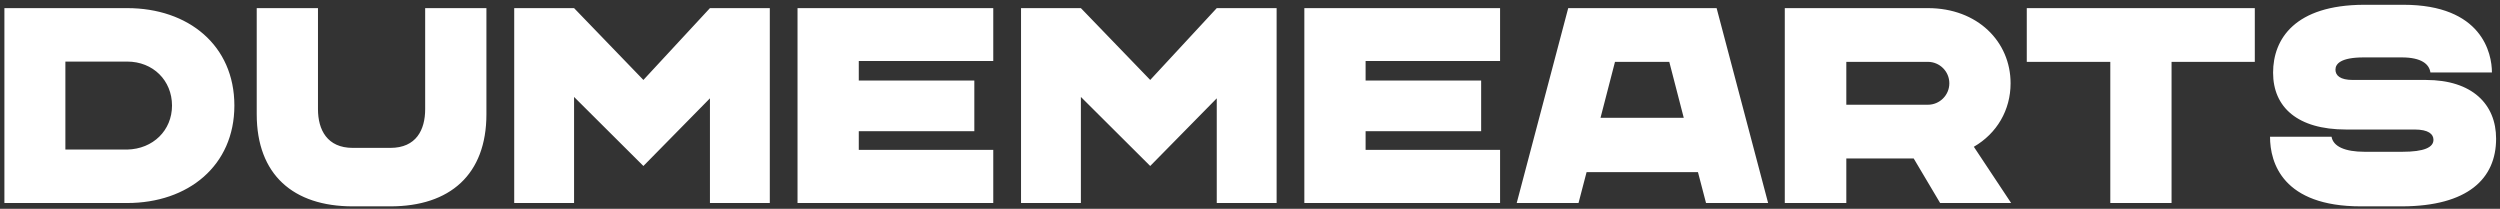 <svg width="431" height="36" viewBox="0 0 431 36" fill="none" xmlns="http://www.w3.org/2000/svg">
<rect x="0" y="0" width="431" height="36" fill="#333333" stroke="none"/>
<path d="M21.927 1.4C32.439 1.4 40.407 7.784 40.407 18.2C40.407 28.568 32.439 35 21.927 35H0.759V1.4H21.927ZM21.927 25.784C26.391 25.688 29.655 22.472 29.655 18.2C29.655 13.88 26.391 10.616 21.927 10.616H11.271V25.784H21.927ZM60.819 35.576C50.547 35.576 44.259 30.104 44.259 19.688V1.4H54.819V18.824C54.819 22.376 56.403 25.496 60.819 25.496H67.299C71.763 25.496 73.299 22.376 73.299 18.824V1.4H83.859V19.688C83.859 30.104 77.571 35.576 67.299 35.576H60.819ZM122.394 1.4H132.714V35H122.394V16.952L110.922 28.616L98.97 16.712V35H88.65V1.4H98.97L110.922 13.784L122.394 1.4ZM171.238 10.52H148.054V13.88H167.974V22.616H148.054V25.832H171.238V35H137.494V1.4H171.238V10.52ZM209.769 1.4H220.089V35H209.769V16.952L198.297 28.616L186.345 16.712V35H176.025V1.4H186.345L198.297 13.784L209.769 1.4ZM258.613 10.52H235.429V13.88H255.349V22.616H235.429V25.832H258.613V35H224.869V1.4H258.613V10.52ZM294.12 35L292.728 29.672H273.528L272.136 35H261.48L270.36 1.4H295.944L304.824 35H294.12ZM275.928 20.312H290.28L287.784 10.664H278.424L275.928 20.312ZM307.697 35V1.4H332.369C340.961 1.4 346.625 7.208 346.625 14.36C346.625 18.968 344.273 23 340.289 25.304L346.721 35H334.481L329.921 27.32H318.305V35H307.697ZM318.305 18.056H332.369C334.385 18.056 336.065 16.424 336.065 14.36C336.065 12.296 334.385 10.664 332.369 10.664H318.305V18.056ZM388.728 1.4V10.664H374.376V35H363.816V10.664H349.416V1.4H388.728ZM418.232 13.784C426.2 13.784 430.328 17.96 430.328 23.912C430.328 30.824 425.432 35.528 414.152 35.576H407C393.56 35.576 391.352 28.088 391.352 23.576H401.96C402.248 25.256 404.264 26.168 407.672 26.168H414.152C417.944 26.168 419.528 25.4 419.528 24.104C419.528 23.144 418.712 22.328 416.264 22.328H404.456C396.104 22.328 391.88 18.488 391.88 12.536C391.88 6.68 395.672 0.872 407.528 0.824H414.344C427.928 0.824 429.608 9.224 429.608 12.488H419C418.808 11.096 417.512 9.896 414.056 9.896H407.528C403.544 9.896 402.632 11 402.632 12.008C402.632 13.016 403.448 13.784 405.608 13.784H418.232Z" fill="white"/>
</svg>
